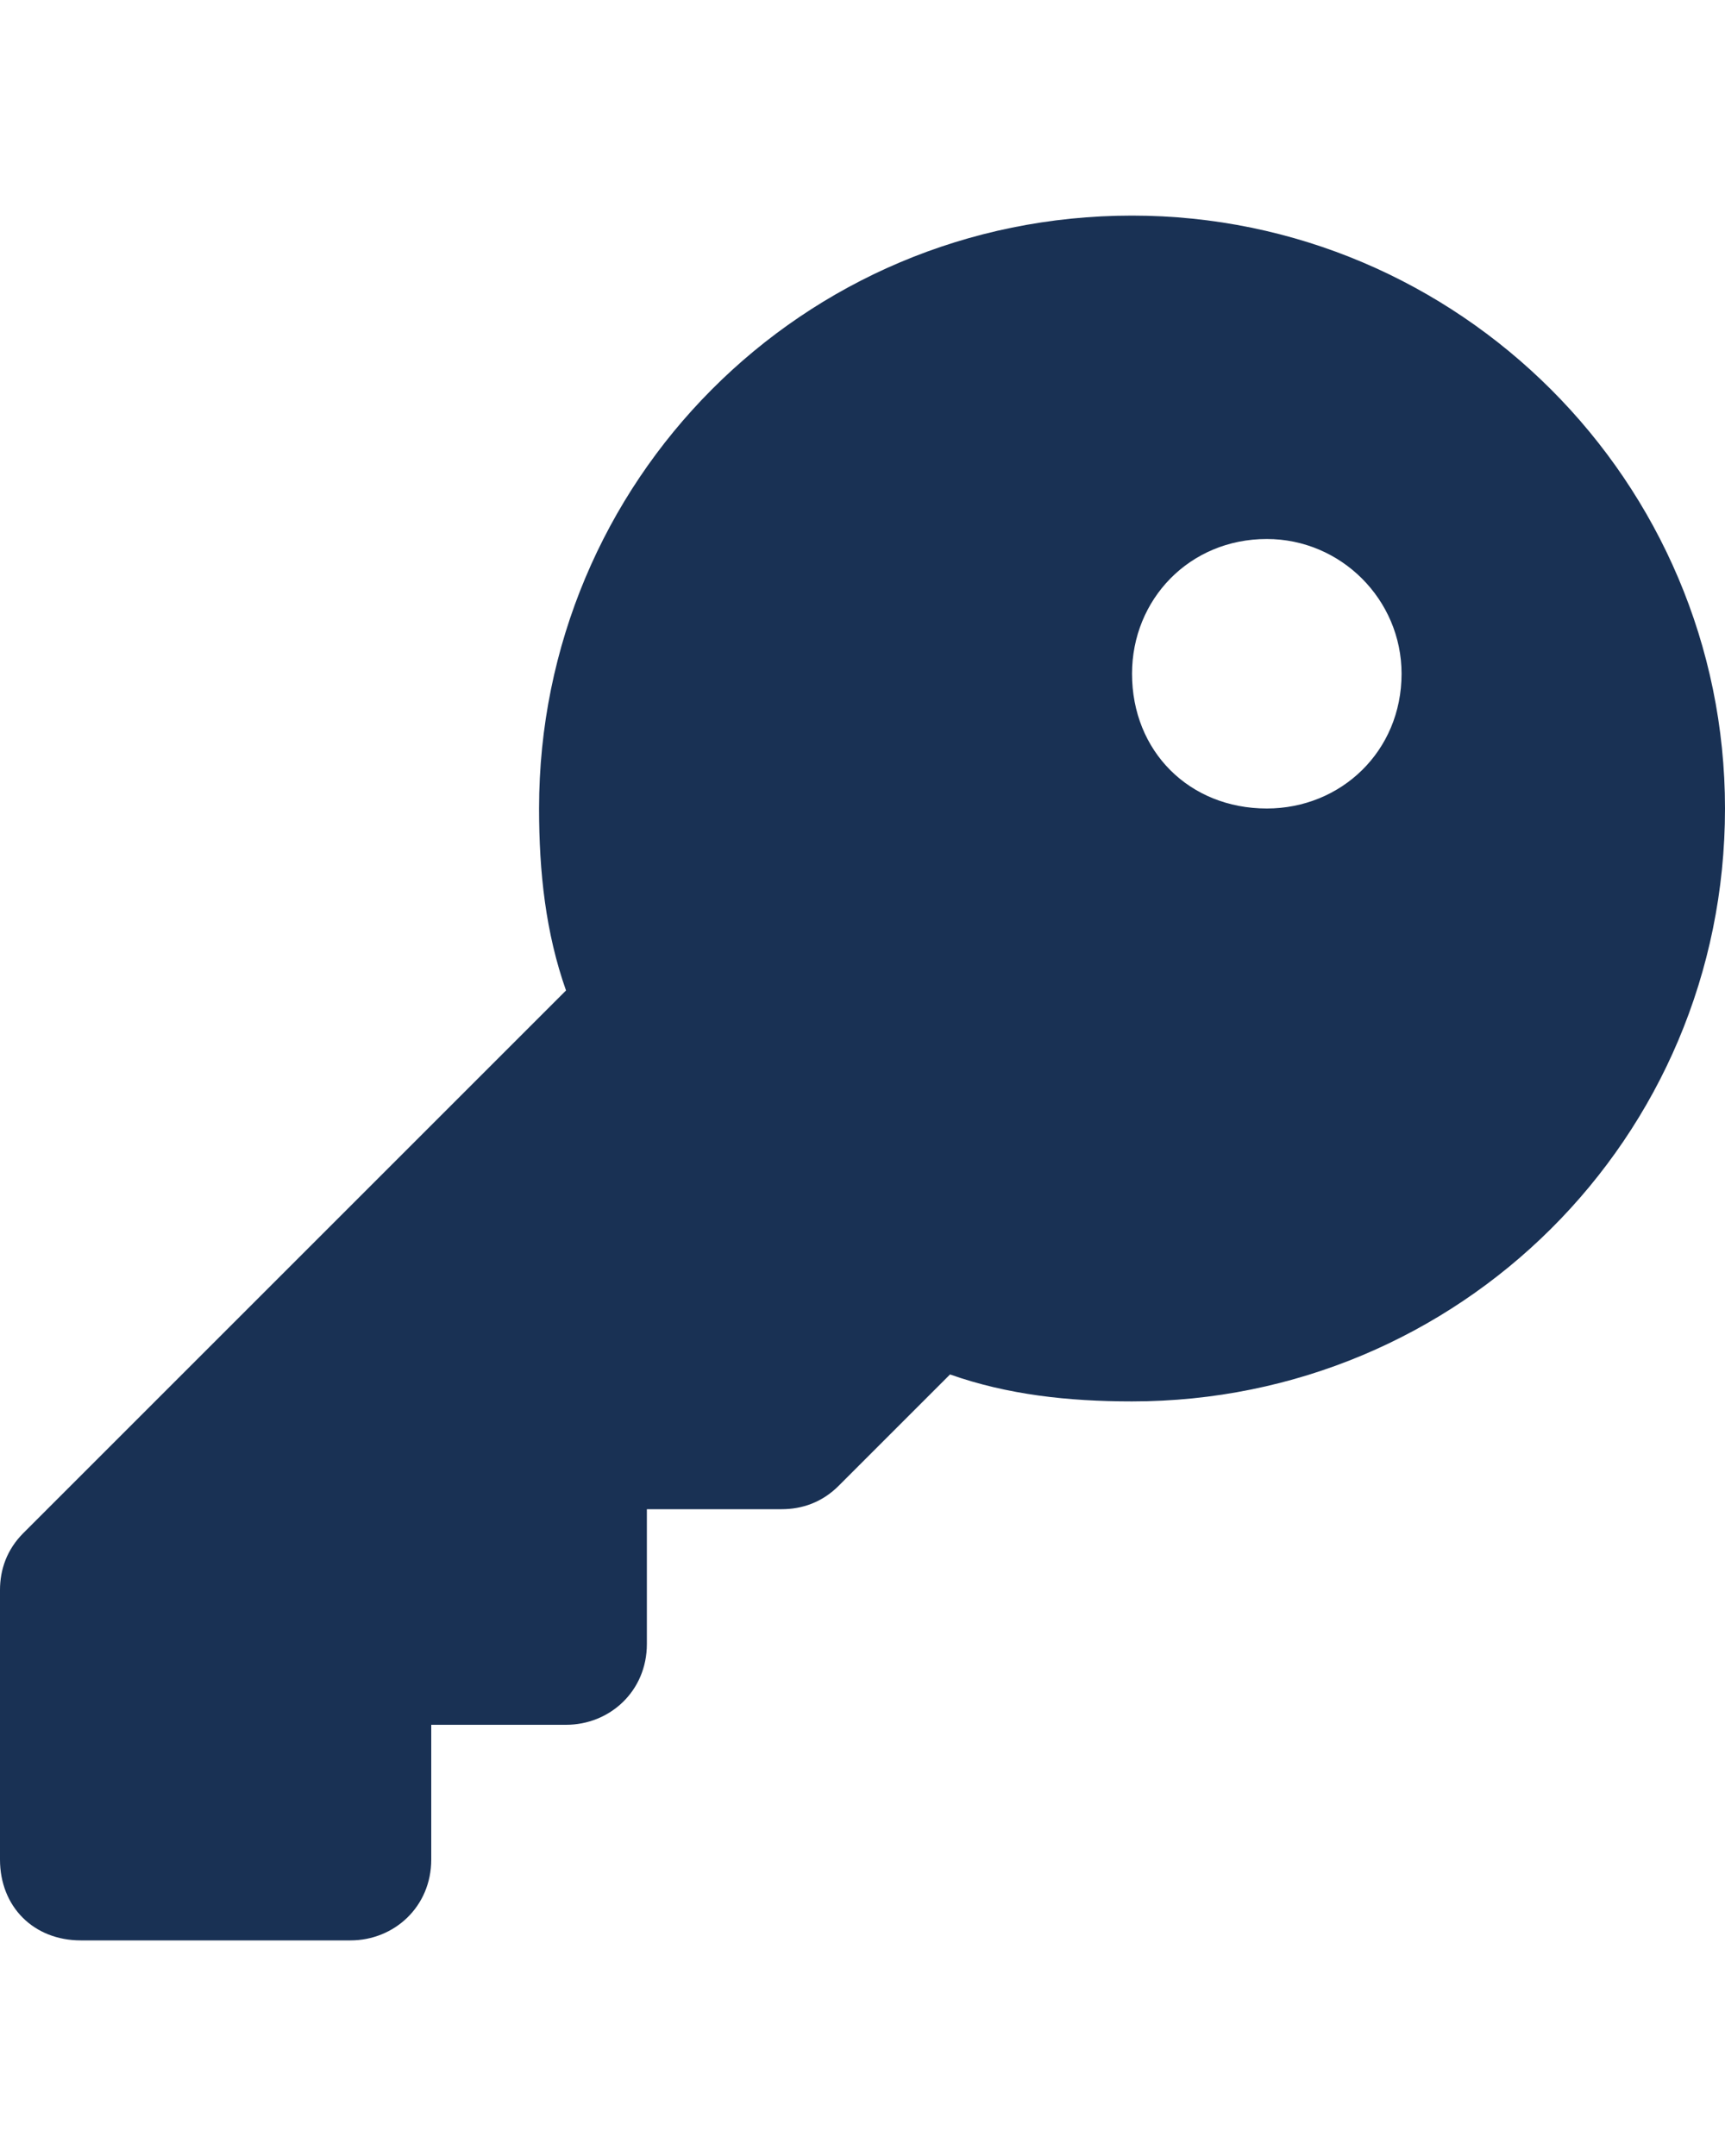 <svg width="16" height="20" viewBox="0 0 16 20" fill="none" xmlns="http://www.w3.org/2000/svg">
<path d="M10.5 13C13.531 13 16 10.562 16 7.5C16 4.469 13.531 2 10.5 2C7.438 2 5 4.469 5 7.5C5 8.094 5.062 8.656 5.25 9.188L0.219 14.219C0.062 14.375 0 14.562 0 14.75V17.25C0 17.688 0.312 18 0.75 18H3.25C3.656 18 4 17.688 4 17.25V16H5.25C5.656 16 6 15.688 6 15.25V14H7.25C7.438 14 7.625 13.938 7.781 13.781L8.812 12.75C9.344 12.938 9.906 13 10.5 13ZM11.75 7.5C11.031 7.5 10.5 6.969 10.5 6.25C10.5 5.562 11.031 5 11.75 5C12.438 5 13 5.562 13 6.25C13 6.969 12.438 7.5 11.75 7.5Z" fill="#193154"/>
</svg>

